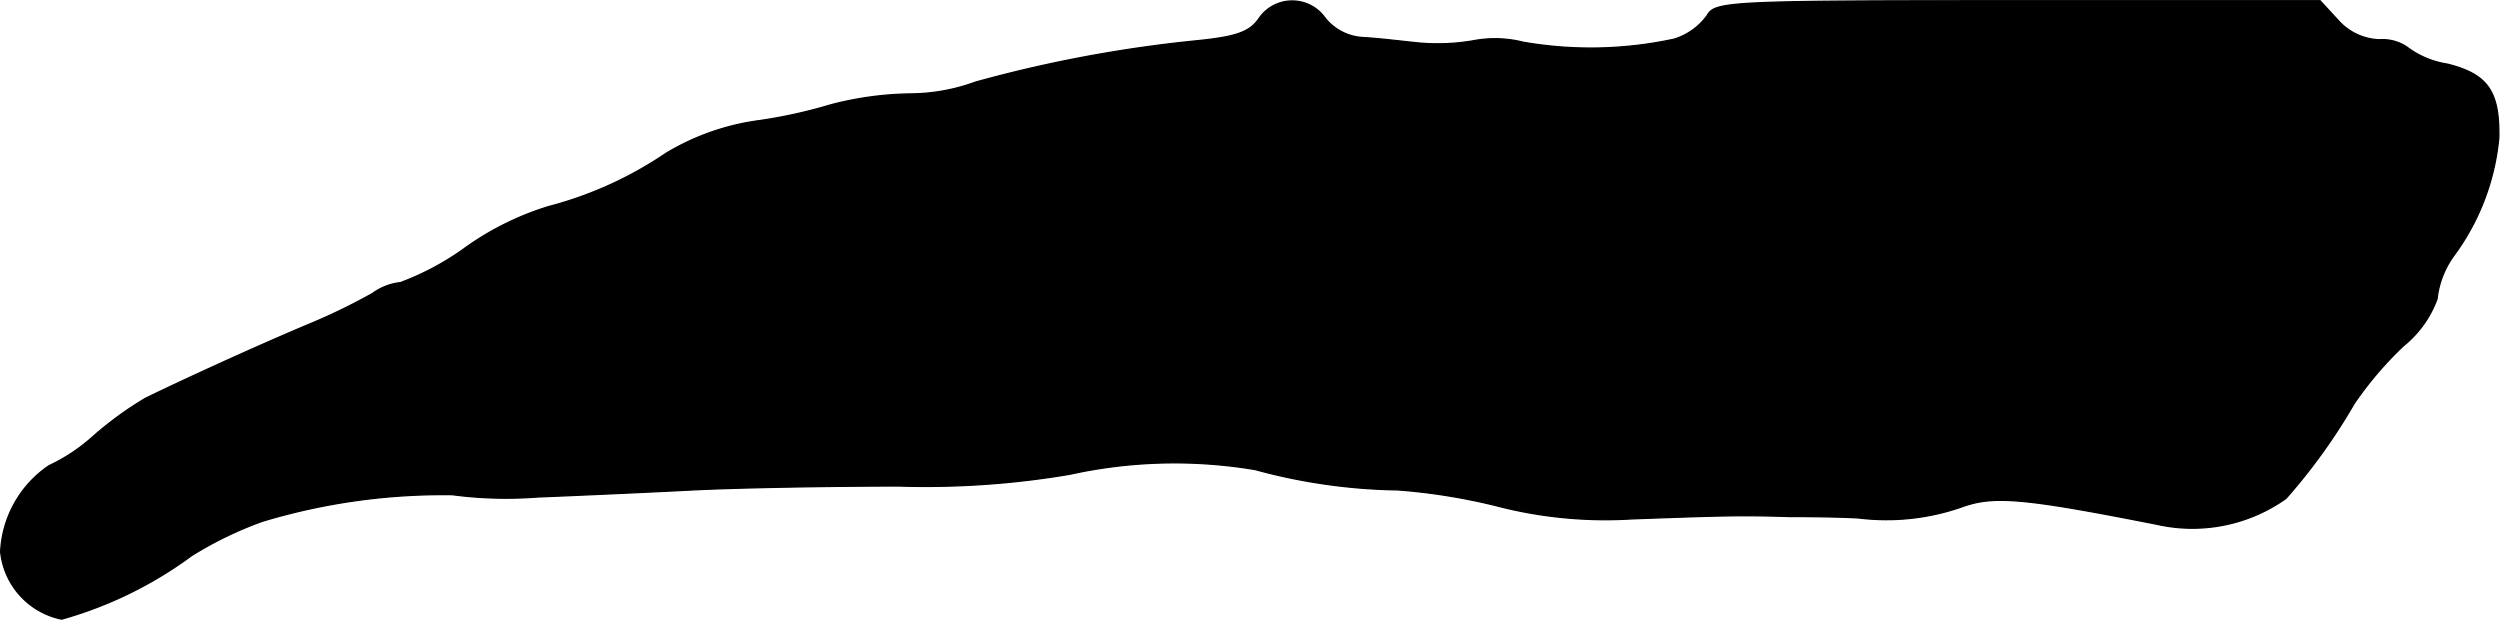 <?xml version="1.0" encoding="UTF-8"?>
<svg xmlns="http://www.w3.org/2000/svg"
     version="1.1"
     width="6.824mm"
     height="1.692mm"
     viewBox="0 0 19.344 4.795">
   <defs>
      <style type="text/css"><![CDATA[
      .a {
        stroke: #000;
        stroke-linecap: round;
        stroke-linejoin: round;
        stroke-width: 0.01px;
      }
    ]]></style>
   </defs>
   <path class="a"
         d="M9.745.138c-.073.109-.176.145-.478.176a10.219,10.219,0,0,0-1.72.321,1.484,1.484,0,0,1-.503.091,2.562,2.562,0,0,0-.618.085A3.827,3.827,0,0,1,5.88.932a1.875,1.875,0,0,0-.727.254,2.936,2.936,0,0,1-.909.412,2.24,2.24,0,0,0-.63.309,2.121,2.121,0,0,1-.515.279.452.452,0,0,0-.218.085,4.713,4.713,0,0,1-.515.248c-.43.182-.957.424-1.242.563a2.719,2.719,0,0,0-.4.291,1.392,1.392,0,0,1-.345.23A.853.853,0,0,0,.005,4.269.594.594,0,0,0,.477,4.79a3.109,3.109,0,0,0,1.005-.491,2.838,2.838,0,0,1,.551-.267A4.838,4.838,0,0,1,3.5,3.827a3.188,3.188,0,0,0,.66.018c.297-.012.842-.036,1.205-.055.369-.018,1.084-.03,1.593-.03a6.658,6.658,0,0,0,1.32-.091,3.757,3.757,0,0,1,1.435-.036,4.415,4.415,0,0,0,1.102.157,4.609,4.609,0,0,1,.757.121,3.35,3.35,0,0,0,1.06.103c.678-.024.818-.03,1.211-.018.236,0,.478.006.545.012a1.768,1.768,0,0,0,.787-.085c.248-.091.472-.073,1.514.133a1.252,1.252,0,0,0,.999-.2,4.535,4.535,0,0,0,.527-.733,2.74,2.74,0,0,1,.382-.448.835.835,0,0,0,.26-.363.698.698,0,0,1,.133-.339,1.821,1.821,0,0,0,.345-.909c.006-.357-.085-.491-.4-.569A.688.688,0,0,1,18.63.368a.333.333,0,0,0-.218-.061.446.446,0,0,1-.321-.151L17.952.005h-2.338c-2.247,0-2.344.006-2.405.115a.495.495,0,0,1-.254.182,3.05,3.05,0,0,1-1.169.024A.895.895,0,0,0,11.404.314a1.624,1.624,0,0,1-.424.018c-.121-.012-.315-.036-.43-.042a.404.404,0,0,1-.297-.151.311.311,0,0,0-.509,0Z"/>
</svg>

